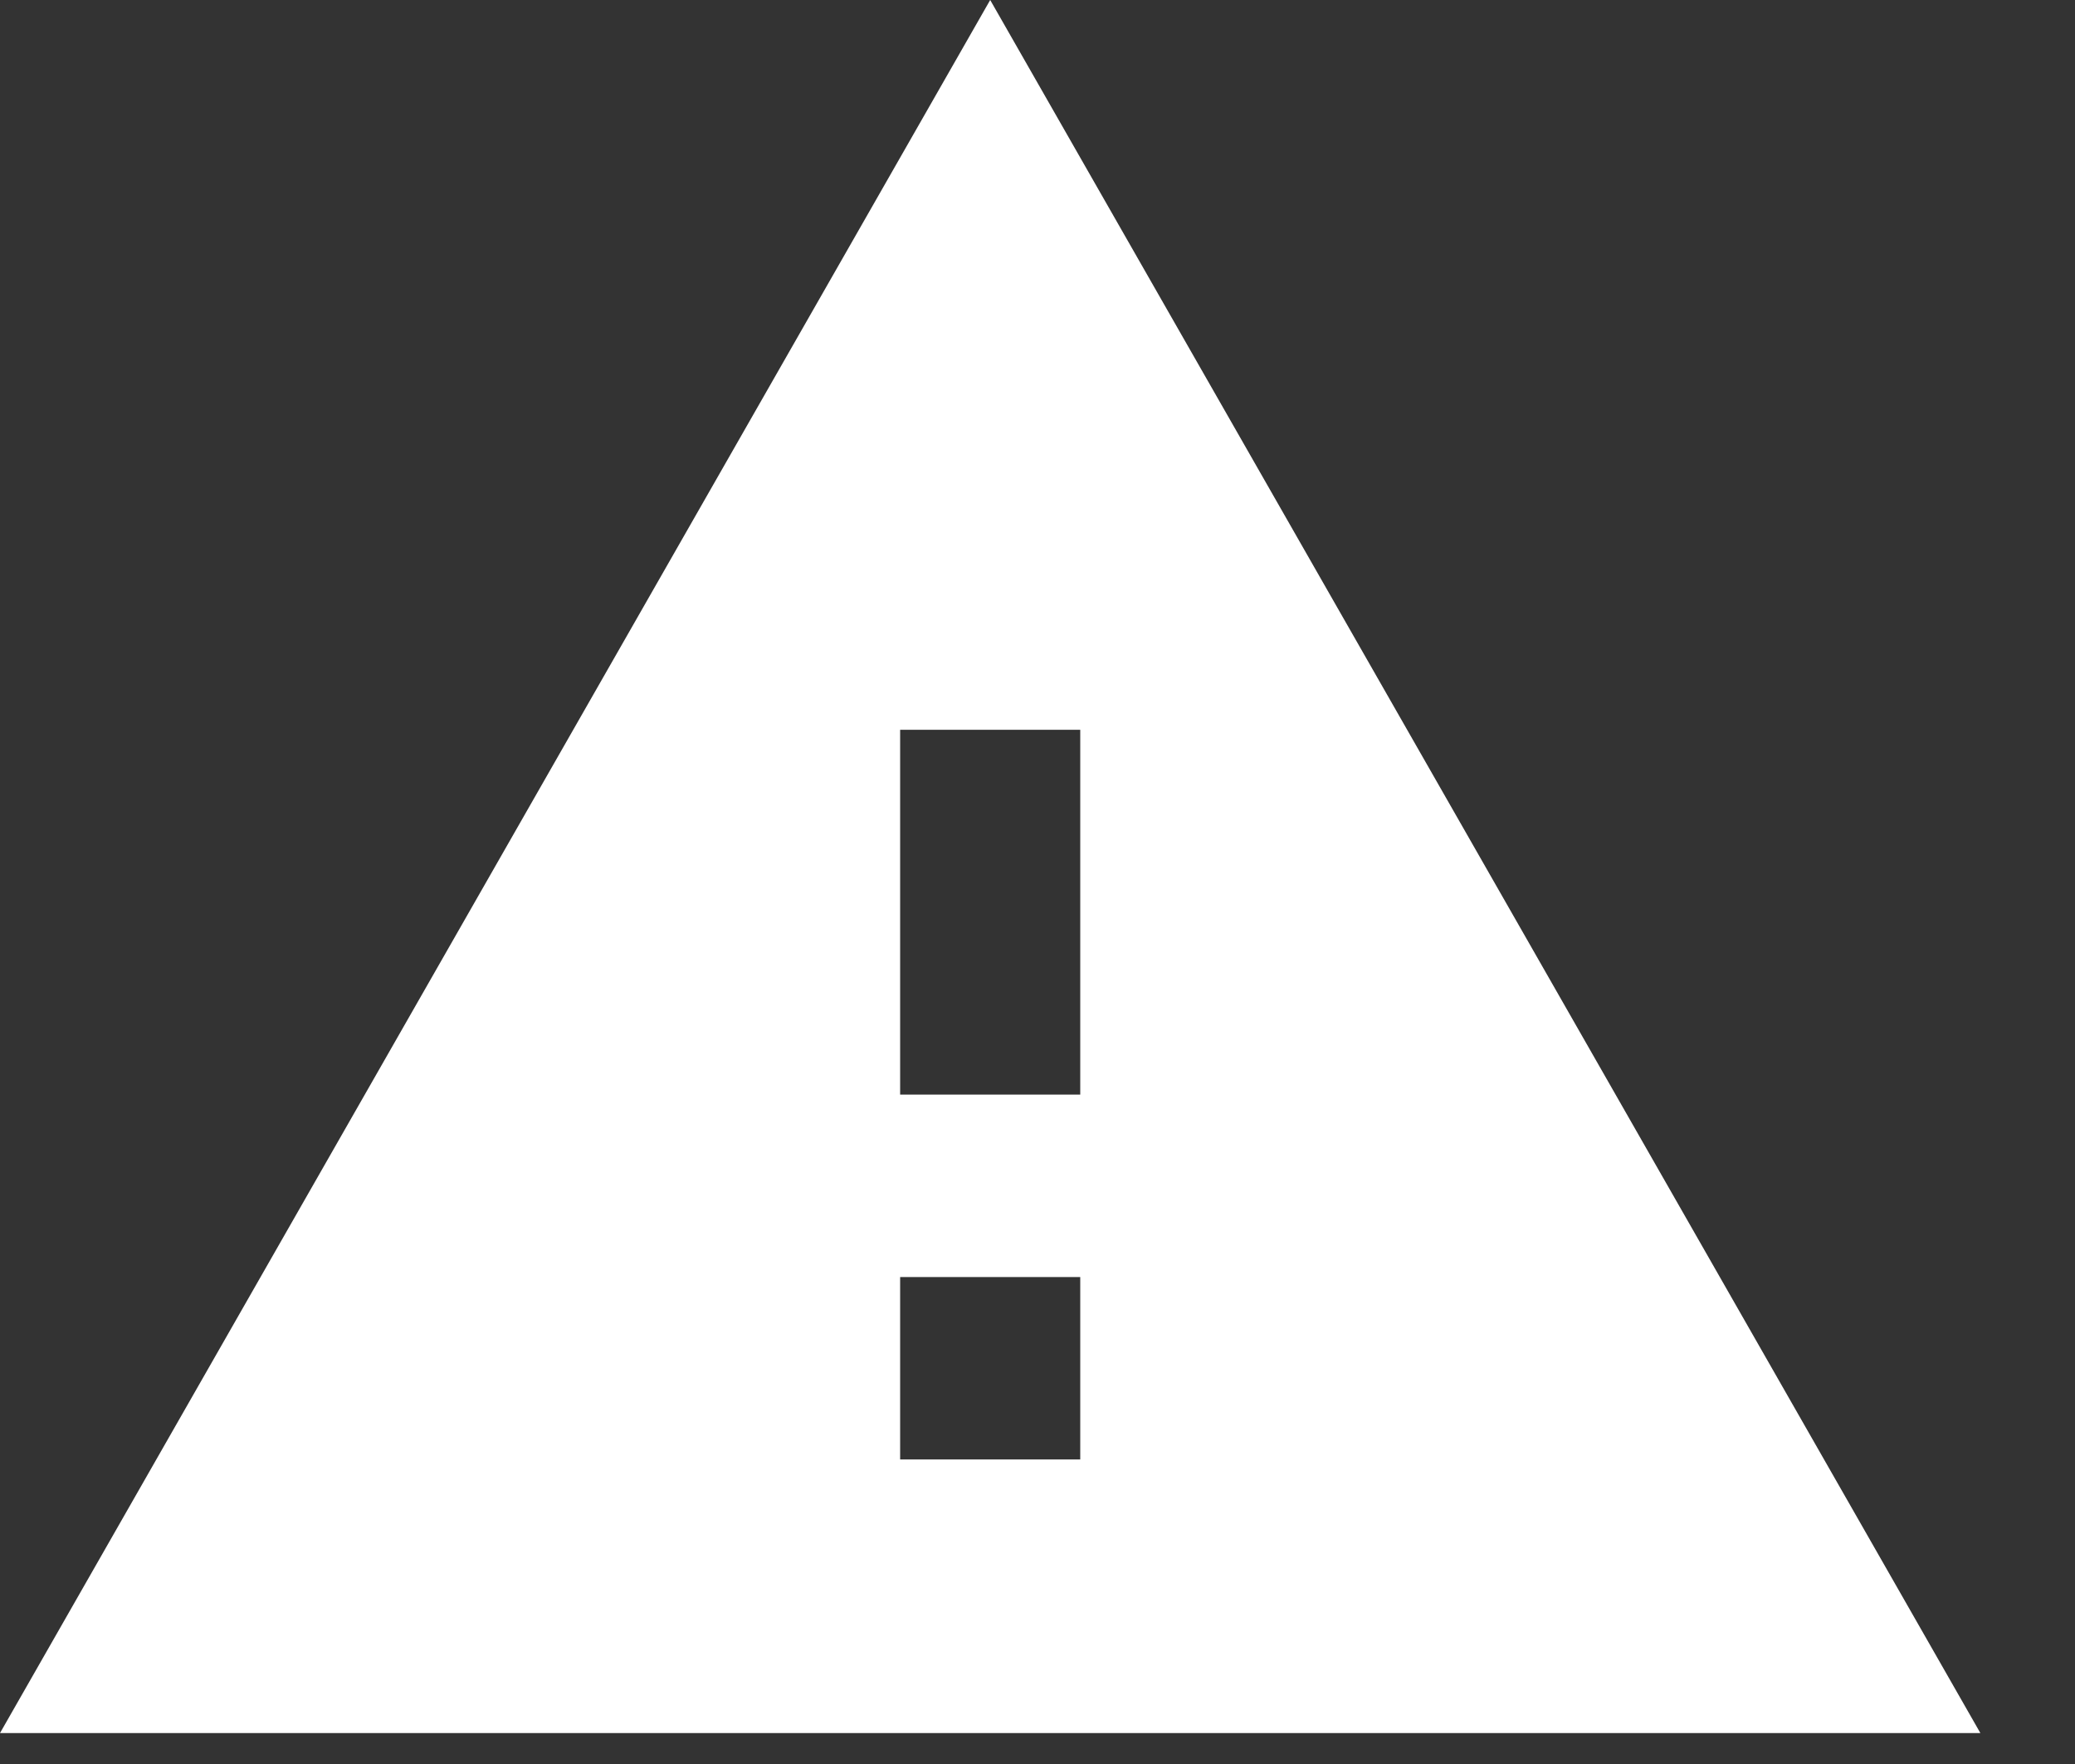 <?xml version="1.0" encoding="UTF-8" standalone="no"?>
<svg width="20px" height="17px" viewBox="0 0 20 17" version="1.1" xmlns="http://www.w3.org/2000/svg" xmlns:xlink="http://www.w3.org/1999/xlink" xmlns:sketch="http://www.bohemiancoding.com/sketch/ns">
    <rect x="0" y="0" width="20" height="17" fill="#333333" stroke="none"/>
    <!-- Generator: Sketch 3.3.2 (12043) - http://www.bohemiancoding.com/sketch -->
    <title>ico_warning</title>
    <desc>Created with Sketch.</desc>
    <defs></defs>
    <g id="Page-1" stroke="none" stroke-width="1" fill="none" fill-rule="evenodd" sketch:type="MSPage">
        <g id="Alerts" sketch:type="MSArtboardGroup" transform="translate(-171, -253)">
            <g id="Dialog_Warning-MultiLine" sketch:type="MSLayerGroup" transform="translate(150, 227)">
                <g id="ico_warning" transform="translate(20, 25)" sketch:type="MSShapeGroup">
                    <path d="M0,0 L13.882,0 L13.882,14.065 L0,14.065 L0,0 Z" id="Shape"></path>
                    <path d="M1,17.702 L20.088,17.702 L10.544,1 L1,17.702 L1,17.702 Z M11.412,15.065 L9.676,15.065 L9.676,13.307 L11.412,13.307 L11.412,15.065 L11.412,15.065 Z M11.412,11.549 L9.676,11.549 L9.676,8.033 L11.412,8.033 L11.412,11.549 L11.412,11.549 Z" id="Shape" fill="#FFFFFF"></path>
                </g>
            </g>
        </g>
    </g>
</svg>